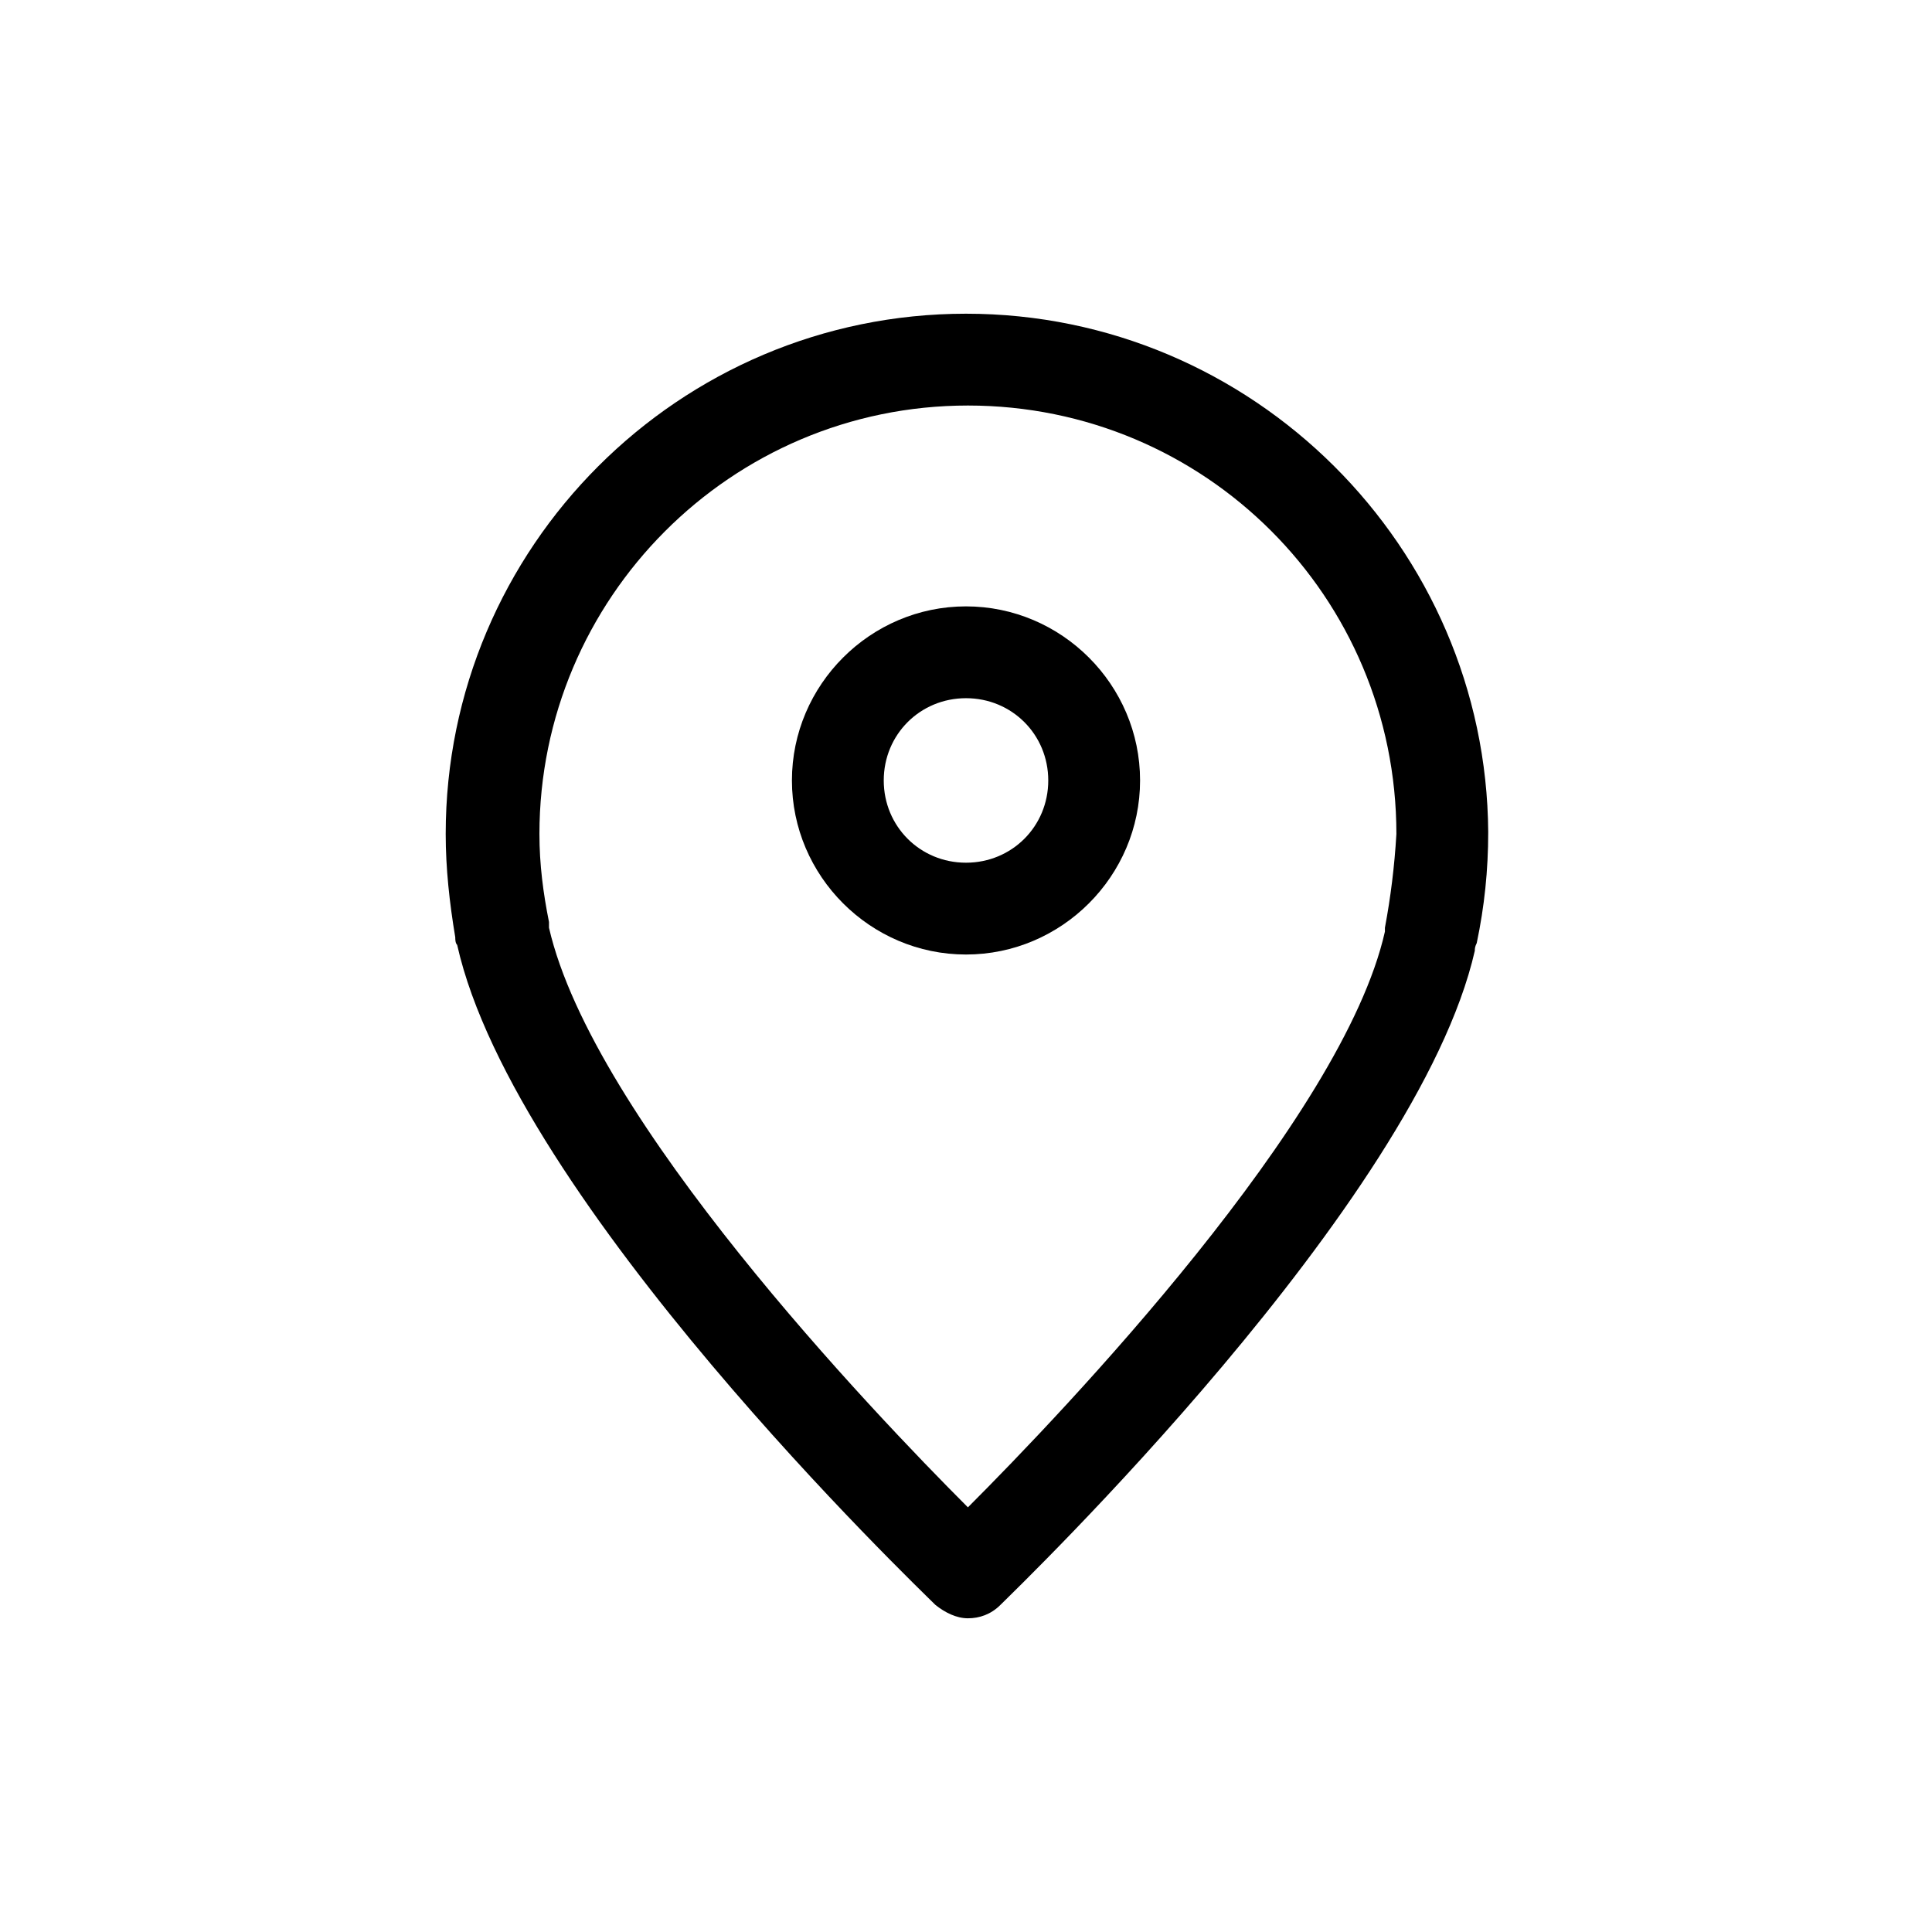 <?xml version="1.0" encoding="UTF-8"?><svg xmlns="http://www.w3.org/2000/svg" xmlns:xlink="http://www.w3.org/1999/xlink" version="1.1" id="Layer_1" x="0px" y="0px" viewBox="0 0 101 101" xml:space="preserve"><path d="M50.5 16.4c-15 0-27.2 12.2-27.2 27.2 0 1.8.2 3.6.5 5.4 0 .1 0 .3.1.4 3 13.4 24.1 33.6 25 34.5.5.4 1.1.7 1.7.7.6 0 1.2-.2 1.7-.7.9-.9 21.8-21 24.8-34.2 0-.1 0-.2.1-.4.4-1.9.6-3.8.6-5.8-.1-14.9-12.3-27.1-27.3-27.1zm21.9 32.1v.2c-2.2 9.8-16.8 25.1-21.8 30.1-5-5-19.6-20.3-21.9-30.3v-.3c-.3-1.5-.5-3-.5-4.6 0-12.3 10-22.4 22.4-22.4C63 21.2 73 31.2 73 43.6c-.1 1.7-.3 3.3-.6 4.9z"/><path d="M50.5 31.7c-5 0-9.1 4.1-9.1 9.1s4.1 9.1 9.1 9.1 9.1-4.1 9.1-9.1-4.1-9.1-9.1-9.1zm0 13.4c-2.4 0-4.3-1.9-4.3-4.3s1.9-4.3 4.3-4.3 4.3 1.9 4.3 4.3-1.9 4.3-4.3 4.3z"/></svg>